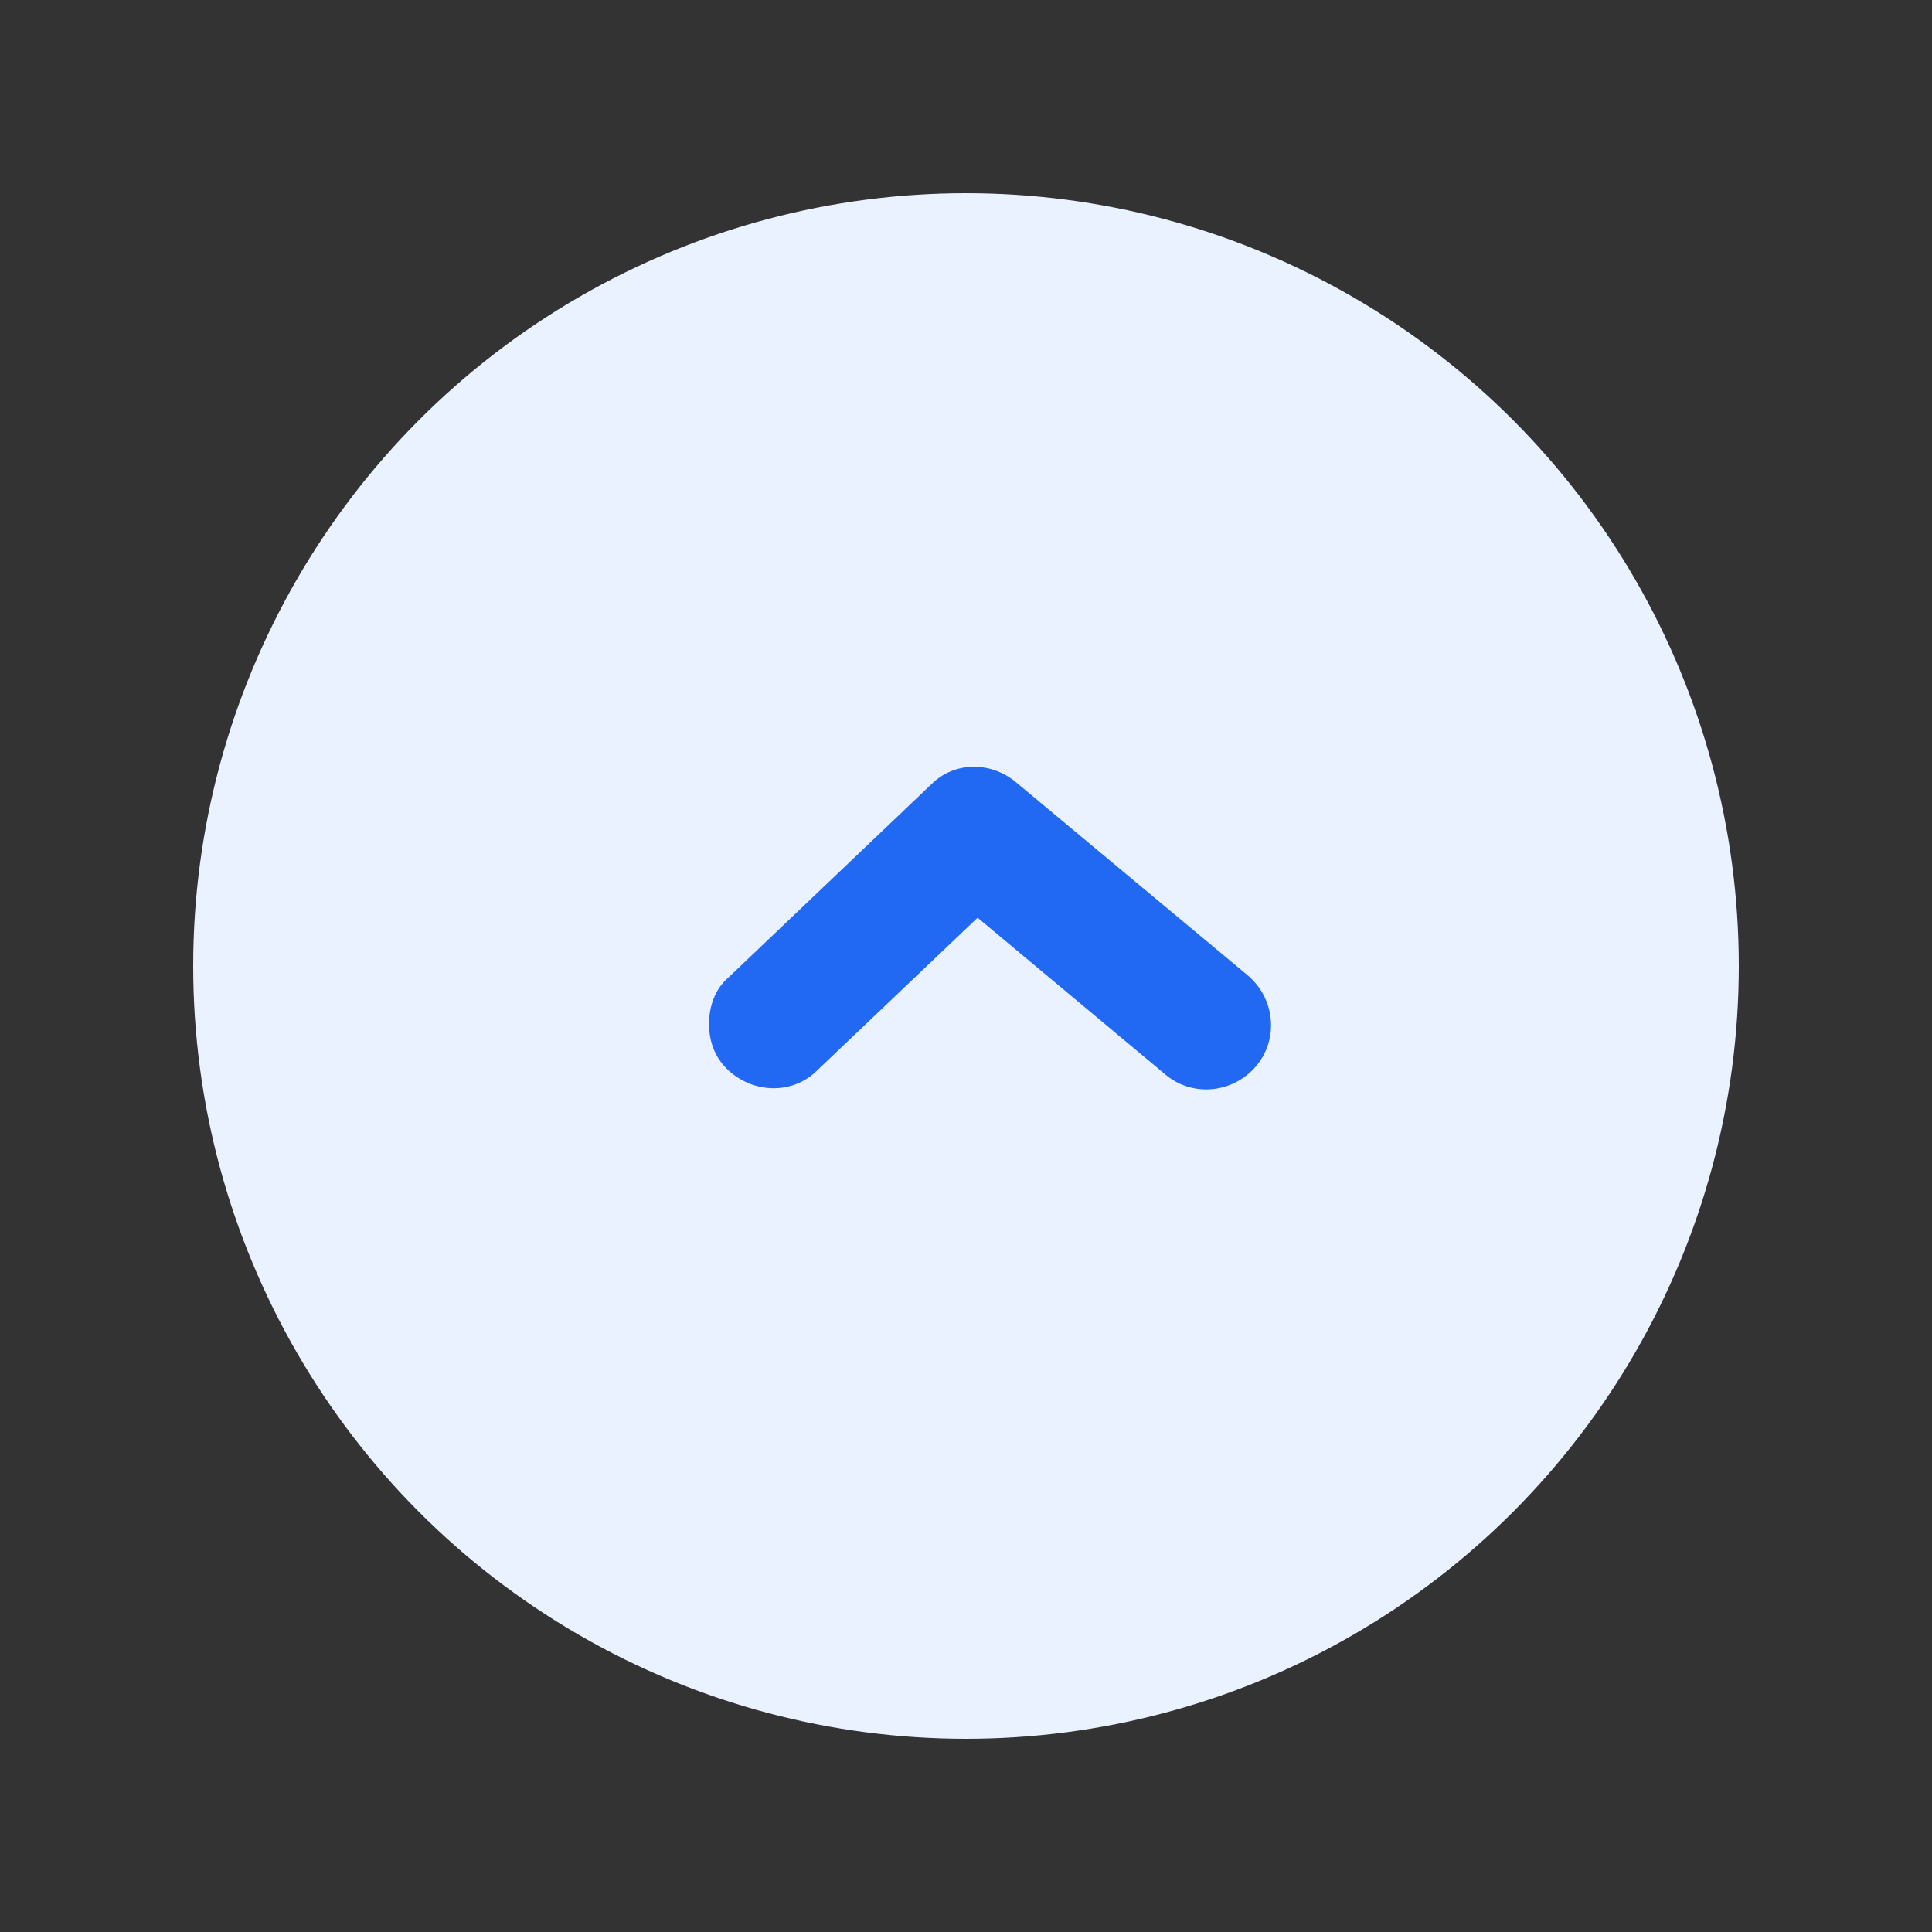 <?xml version="1.0" encoding="utf-8"?>
<!-- Generator: Adobe Illustrator 23.0.2, SVG Export Plug-In . SVG Version: 6.00 Build 0)  -->
<svg version="1.1" id="Layer_1" xmlns="http://www.w3.org/2000/svg" xmlns:xlink="http://www.w3.org/1999/xlink" x="0px" y="0px"
	 viewBox="0 0 100 100" style="enable-background:new 0 0 100 100;" xml:space="preserve">
<rect x="0" y="0" width="100" height="100" fill="#333333" stroke="none"/>
<style type="text/css">
	.st0{fill-rule:evenodd;clip-rule:evenodd;fill:#EAF1FF;}
	.st1{fill:#2168F3;}
</style>
<g id="Up_button" transform="translate(46, 478)">
	<circle id="Oval" class="st0" cx="4" cy="-428" r="40"/>
	<g id="Path-12">
		<path class="st1" d="M-8.4-422.7c1.3,1.3,3.4,1.4,4.7,0.1l8.3-7.9l9.7,8.1c1.4,1.2,3.5,1,4.7-0.4c1.2-1.4,1-3.5-0.4-4.7l-12-10
			c-1.3-1.1-3.2-1.1-4.4,0.1l-10.5,10c-0.7,0.6-1,1.5-1,2.4S-9-423.3-8.4-422.7z"/>
	</g>
</g>
</svg>
